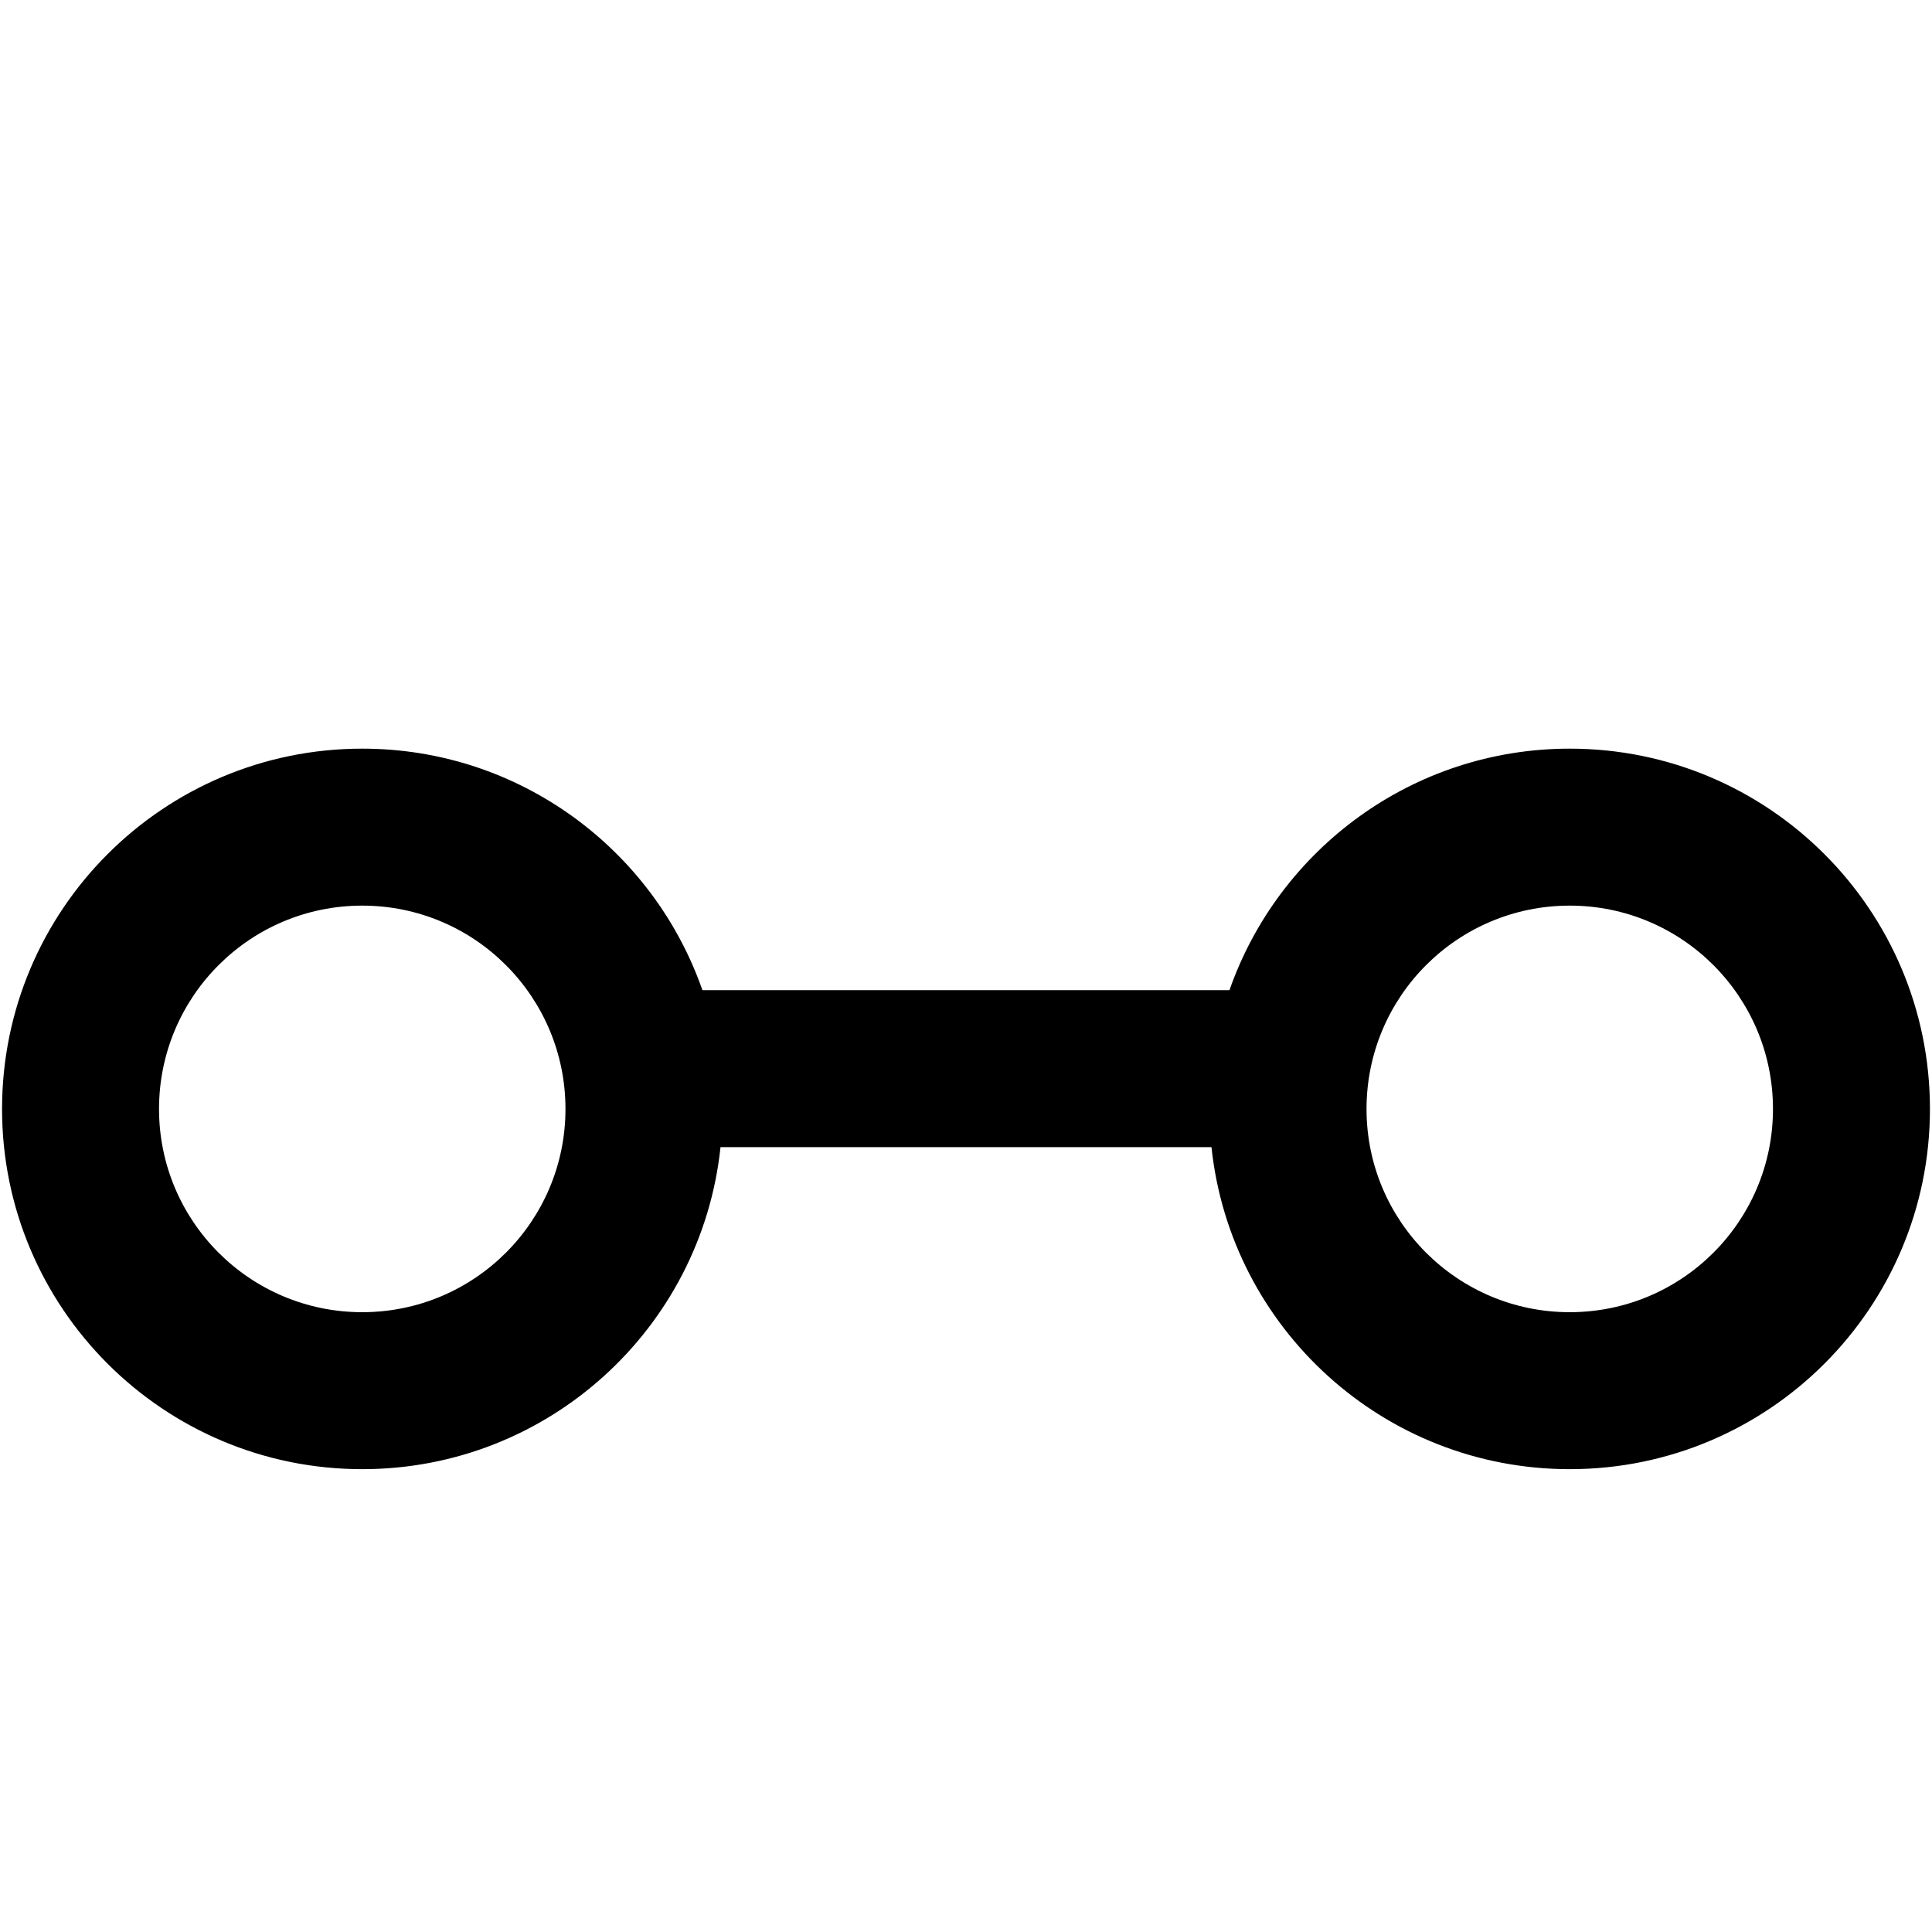<svg width="16" height="16" viewBox="0 0 16 16" fill="none" xmlns="http://www.w3.org/2000/svg">
<path fill-rule="evenodd" clip-rule="evenodd" d="M15.983 9.184C15.983 7.536 14.648 6.2 13 6.2C11.697 6.2 10.589 7.036 10.182 8.2H5.817C5.411 7.036 4.303 6.2 3 6.2C1.352 6.2 0.017 7.536 0.017 9.184C0.017 10.831 1.352 12.167 3 12.167C4.541 12.167 5.809 10.999 5.967 9.5H10.033C10.191 10.999 11.459 12.167 13 12.167C14.648 12.167 15.983 10.831 15.983 9.184ZM13 7.5C13.93 7.5 14.683 8.254 14.683 9.184C14.683 10.113 13.93 10.867 13 10.867C12.07 10.867 11.317 10.113 11.317 9.184C11.317 8.254 12.07 7.5 13 7.5ZM3 7.5C3.93 7.5 4.683 8.254 4.683 9.184C4.683 10.113 3.93 10.867 3 10.867C2.07 10.867 1.317 10.113 1.317 9.184C1.317 8.254 2.07 7.5 3 7.5Z" fill="black"/>
</svg>
